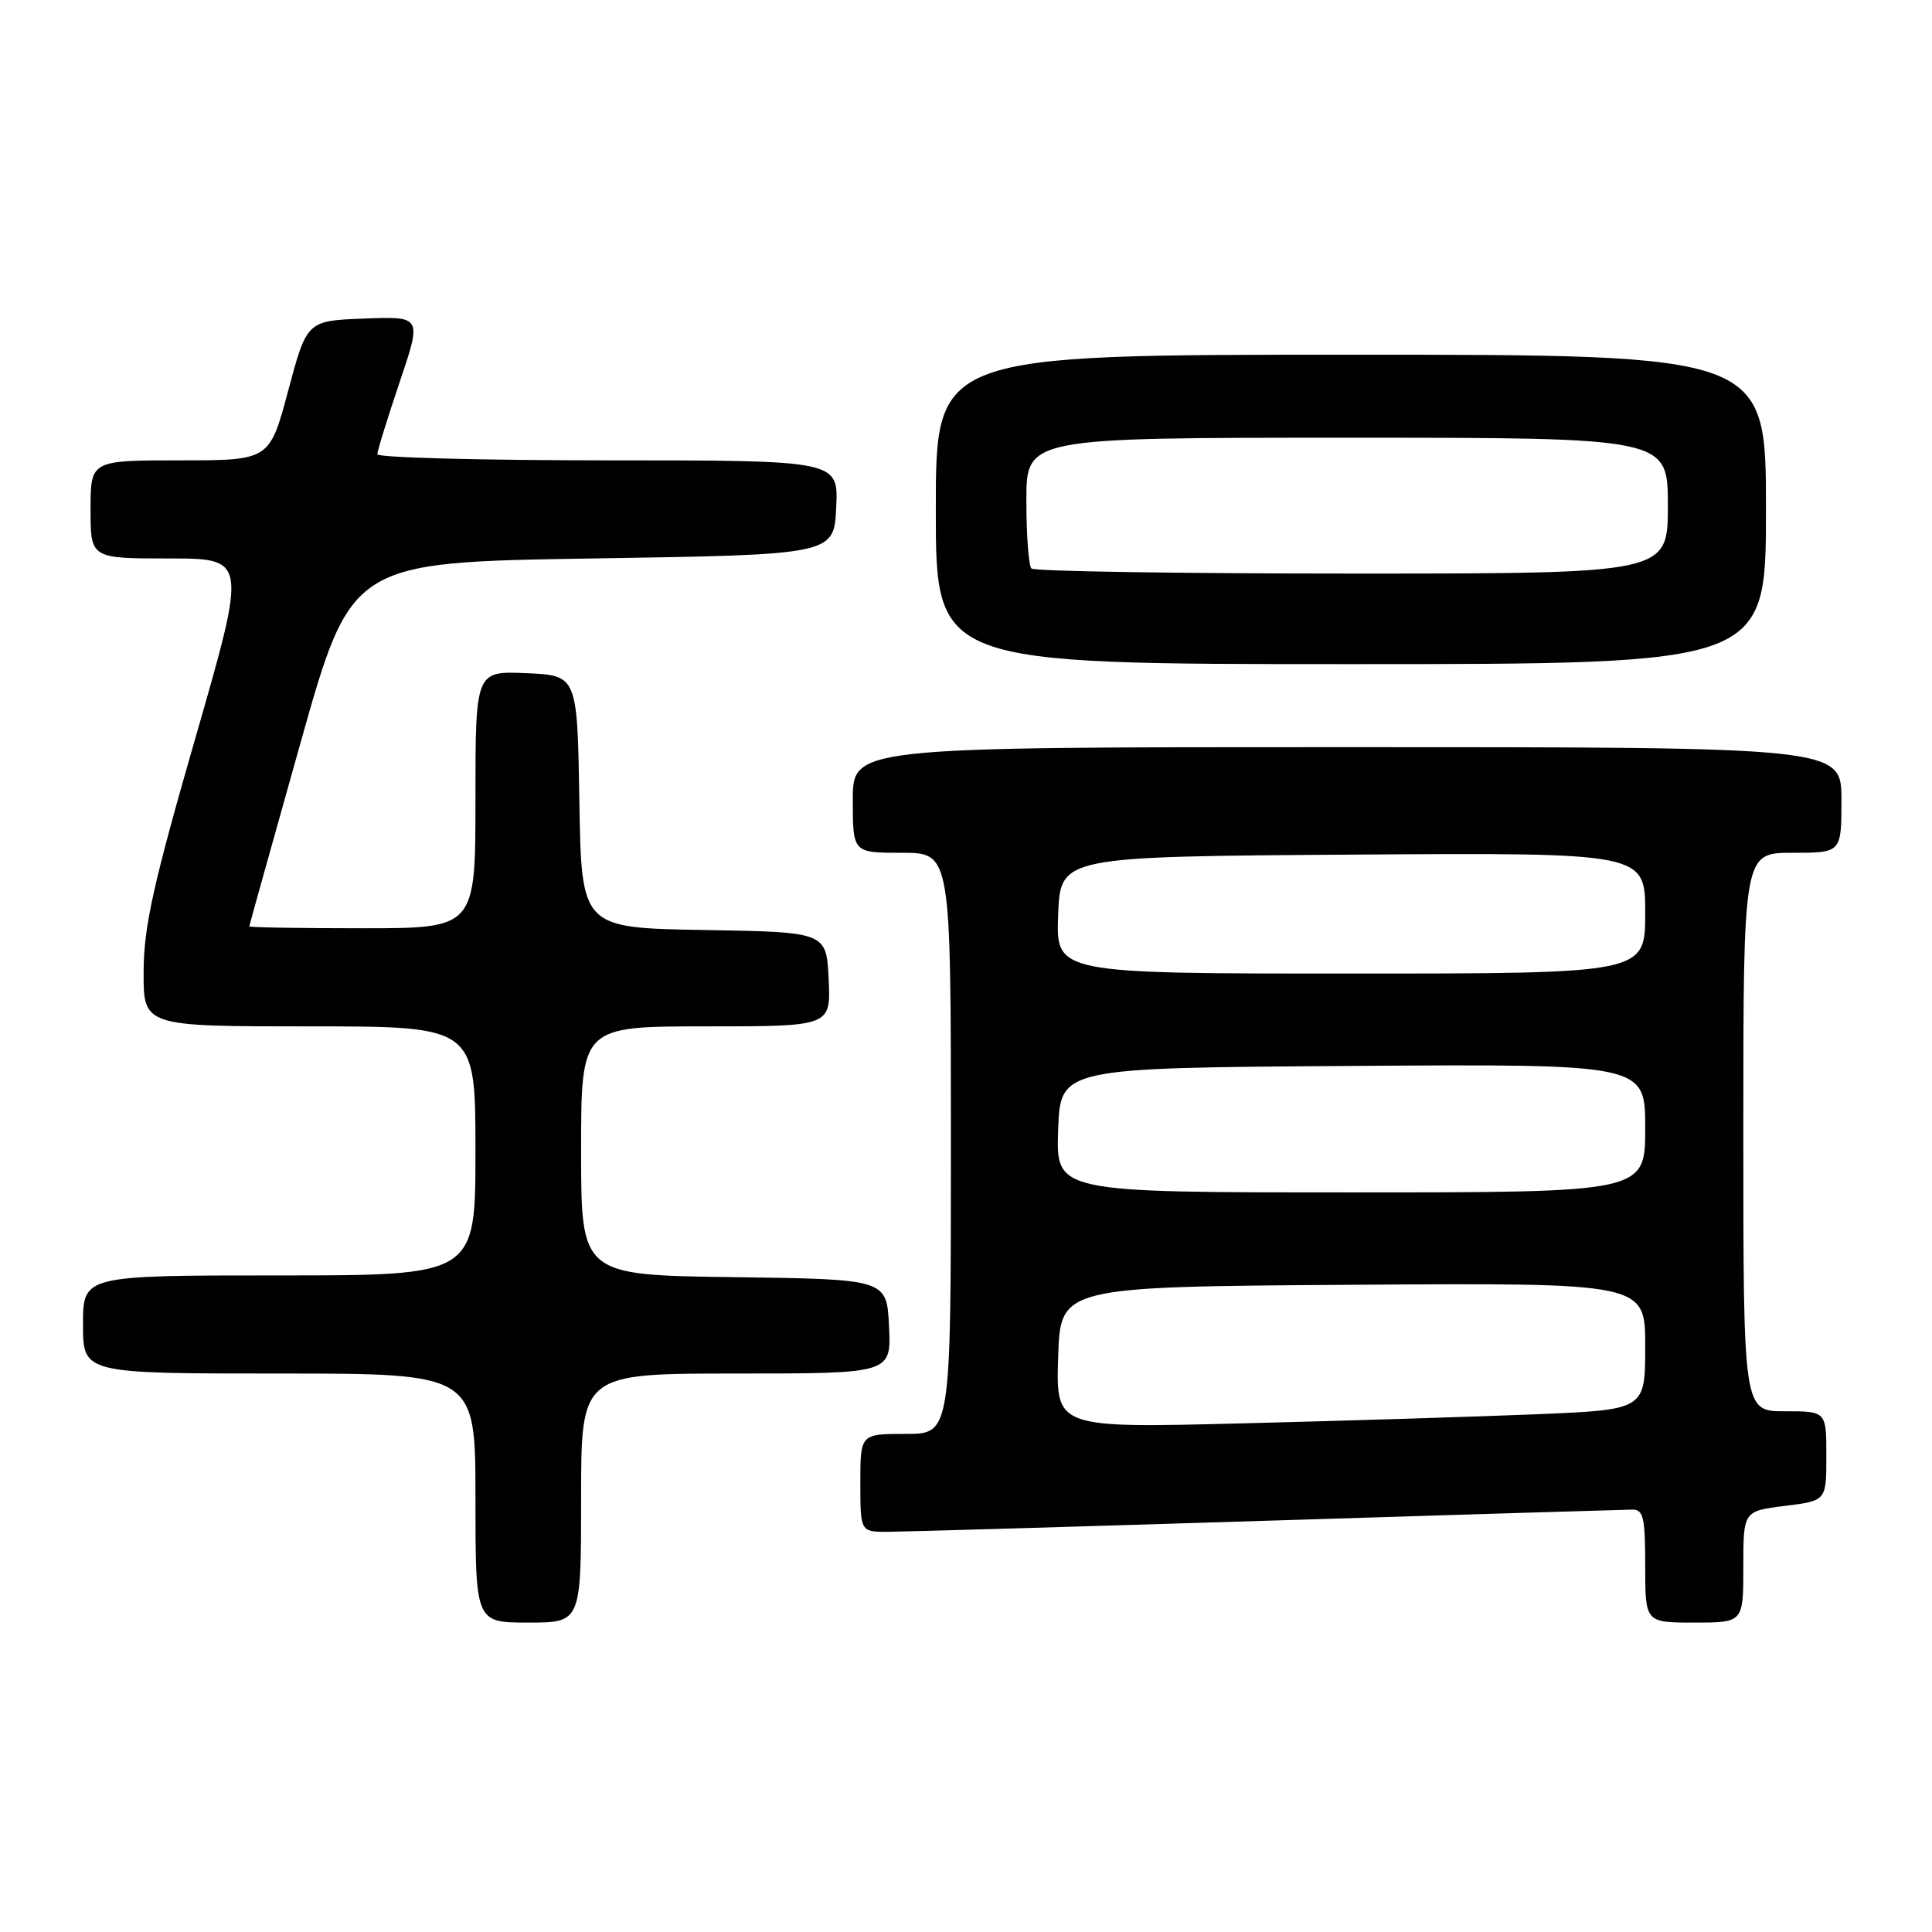 <?xml version="1.0" encoding="UTF-8" standalone="no"?>
<!DOCTYPE svg PUBLIC "-//W3C//DTD SVG 1.1//EN" "http://www.w3.org/Graphics/SVG/1.1/DTD/svg11.dtd" >
<svg xmlns="http://www.w3.org/2000/svg" xmlns:xlink="http://www.w3.org/1999/xlink" version="1.1" viewBox="0 0 256 256">
 <g >
 <path fill="currentColor"
d=" M 77.00 198.50 C 77.00 182.00 77.00 182.00 97.55 182.00 C 118.10 182.00 118.10 182.00 117.80 175.75 C 117.50 169.50 117.50 169.50 97.25 169.23 C 77.00 168.96 77.00 168.96 77.00 152.48 C 77.00 136.00 77.00 136.00 93.55 136.00 C 110.10 136.00 110.10 136.00 109.80 129.75 C 109.50 123.50 109.50 123.50 93.27 123.23 C 77.05 122.95 77.05 122.95 76.77 106.23 C 76.50 89.50 76.50 89.50 69.75 89.20 C 63.00 88.91 63.00 88.91 63.00 105.95 C 63.00 123.00 63.00 123.00 48.00 123.00 C 39.75 123.00 33.01 122.89 33.03 122.75 C 33.04 122.61 36.09 111.70 39.80 98.50 C 46.55 74.50 46.55 74.50 78.53 74.00 C 110.50 73.50 110.50 73.50 110.80 67.25 C 111.10 61.00 111.10 61.00 80.55 61.00 C 63.75 61.00 50.00 60.63 50.00 60.19 C 50.00 59.74 51.33 55.45 52.95 50.65 C 55.90 41.92 55.90 41.92 48.28 42.21 C 40.67 42.50 40.67 42.50 38.19 51.75 C 35.72 61.00 35.72 61.00 23.86 61.00 C 12.00 61.00 12.00 61.00 12.00 67.50 C 12.00 74.00 12.00 74.00 22.37 74.00 C 32.74 74.00 32.74 74.00 25.90 97.75 C 20.30 117.17 19.05 122.82 19.03 128.75 C 19.00 136.00 19.00 136.00 41.00 136.00 C 63.00 136.00 63.00 136.00 63.00 152.50 C 63.00 169.00 63.00 169.00 37.00 169.00 C 11.00 169.00 11.00 169.00 11.00 175.50 C 11.00 182.00 11.00 182.00 37.00 182.00 C 63.00 182.00 63.00 182.00 63.00 198.50 C 63.00 215.00 63.00 215.00 70.00 215.00 C 77.00 215.00 77.00 215.00 77.00 198.50 Z  M 231.00 207.62 C 231.00 200.23 231.00 200.23 236.50 199.54 C 242.00 198.86 242.00 198.86 242.00 192.93 C 242.00 187.00 242.00 187.00 236.50 187.00 C 231.00 187.00 231.00 187.00 231.00 150.00 C 231.00 113.00 231.00 113.00 237.50 113.00 C 244.00 113.00 244.00 113.00 244.00 106.00 C 244.00 99.00 244.00 99.00 178.50 99.00 C 113.00 99.00 113.00 99.00 113.00 106.00 C 113.00 113.00 113.00 113.00 119.50 113.00 C 126.00 113.00 126.00 113.00 126.00 151.50 C 126.00 190.00 126.00 190.00 120.00 190.00 C 114.00 190.00 114.00 190.00 114.00 196.50 C 114.00 203.00 114.00 203.00 117.75 202.97 C 119.81 202.96 142.43 202.30 168.00 201.50 C 193.57 200.70 215.29 200.04 216.25 200.03 C 217.76 200.00 218.00 201.01 218.00 207.50 C 218.00 215.00 218.00 215.00 224.50 215.00 C 231.00 215.00 231.00 215.00 231.00 207.62 Z  M 234.00 67.50 C 234.00 47.00 234.00 47.00 179.00 47.00 C 124.00 47.00 124.00 47.00 124.00 67.50 C 124.00 88.00 124.00 88.00 179.00 88.00 C 234.00 88.00 234.00 88.00 234.00 67.50 Z  M 140.21 179.86 C 140.50 170.50 140.50 170.50 179.25 170.24 C 218.00 169.98 218.00 169.98 218.00 178.38 C 218.00 186.79 218.00 186.79 203.75 187.39 C 195.91 187.71 178.34 188.26 164.71 188.60 C 139.92 189.23 139.92 189.23 140.21 179.86 Z  M 140.21 149.75 C 140.50 141.50 140.50 141.50 179.25 141.24 C 218.00 140.98 218.00 140.98 218.00 149.49 C 218.00 158.00 218.00 158.00 178.96 158.00 C 139.92 158.00 139.92 158.00 140.21 149.75 Z  M 140.21 121.25 C 140.50 113.50 140.50 113.50 179.25 113.24 C 218.00 112.98 218.00 112.98 218.00 120.99 C 218.00 129.00 218.00 129.00 178.96 129.00 C 139.92 129.00 139.92 129.00 140.21 121.25 Z  M 136.67 75.33 C 136.30 74.97 136.00 70.92 136.00 66.33 C 136.00 58.00 136.00 58.00 178.50 58.00 C 221.00 58.00 221.00 58.00 221.00 67.00 C 221.00 76.00 221.00 76.00 179.17 76.00 C 156.16 76.00 137.03 75.70 136.67 75.33 Z "/>
</g>
</svg>